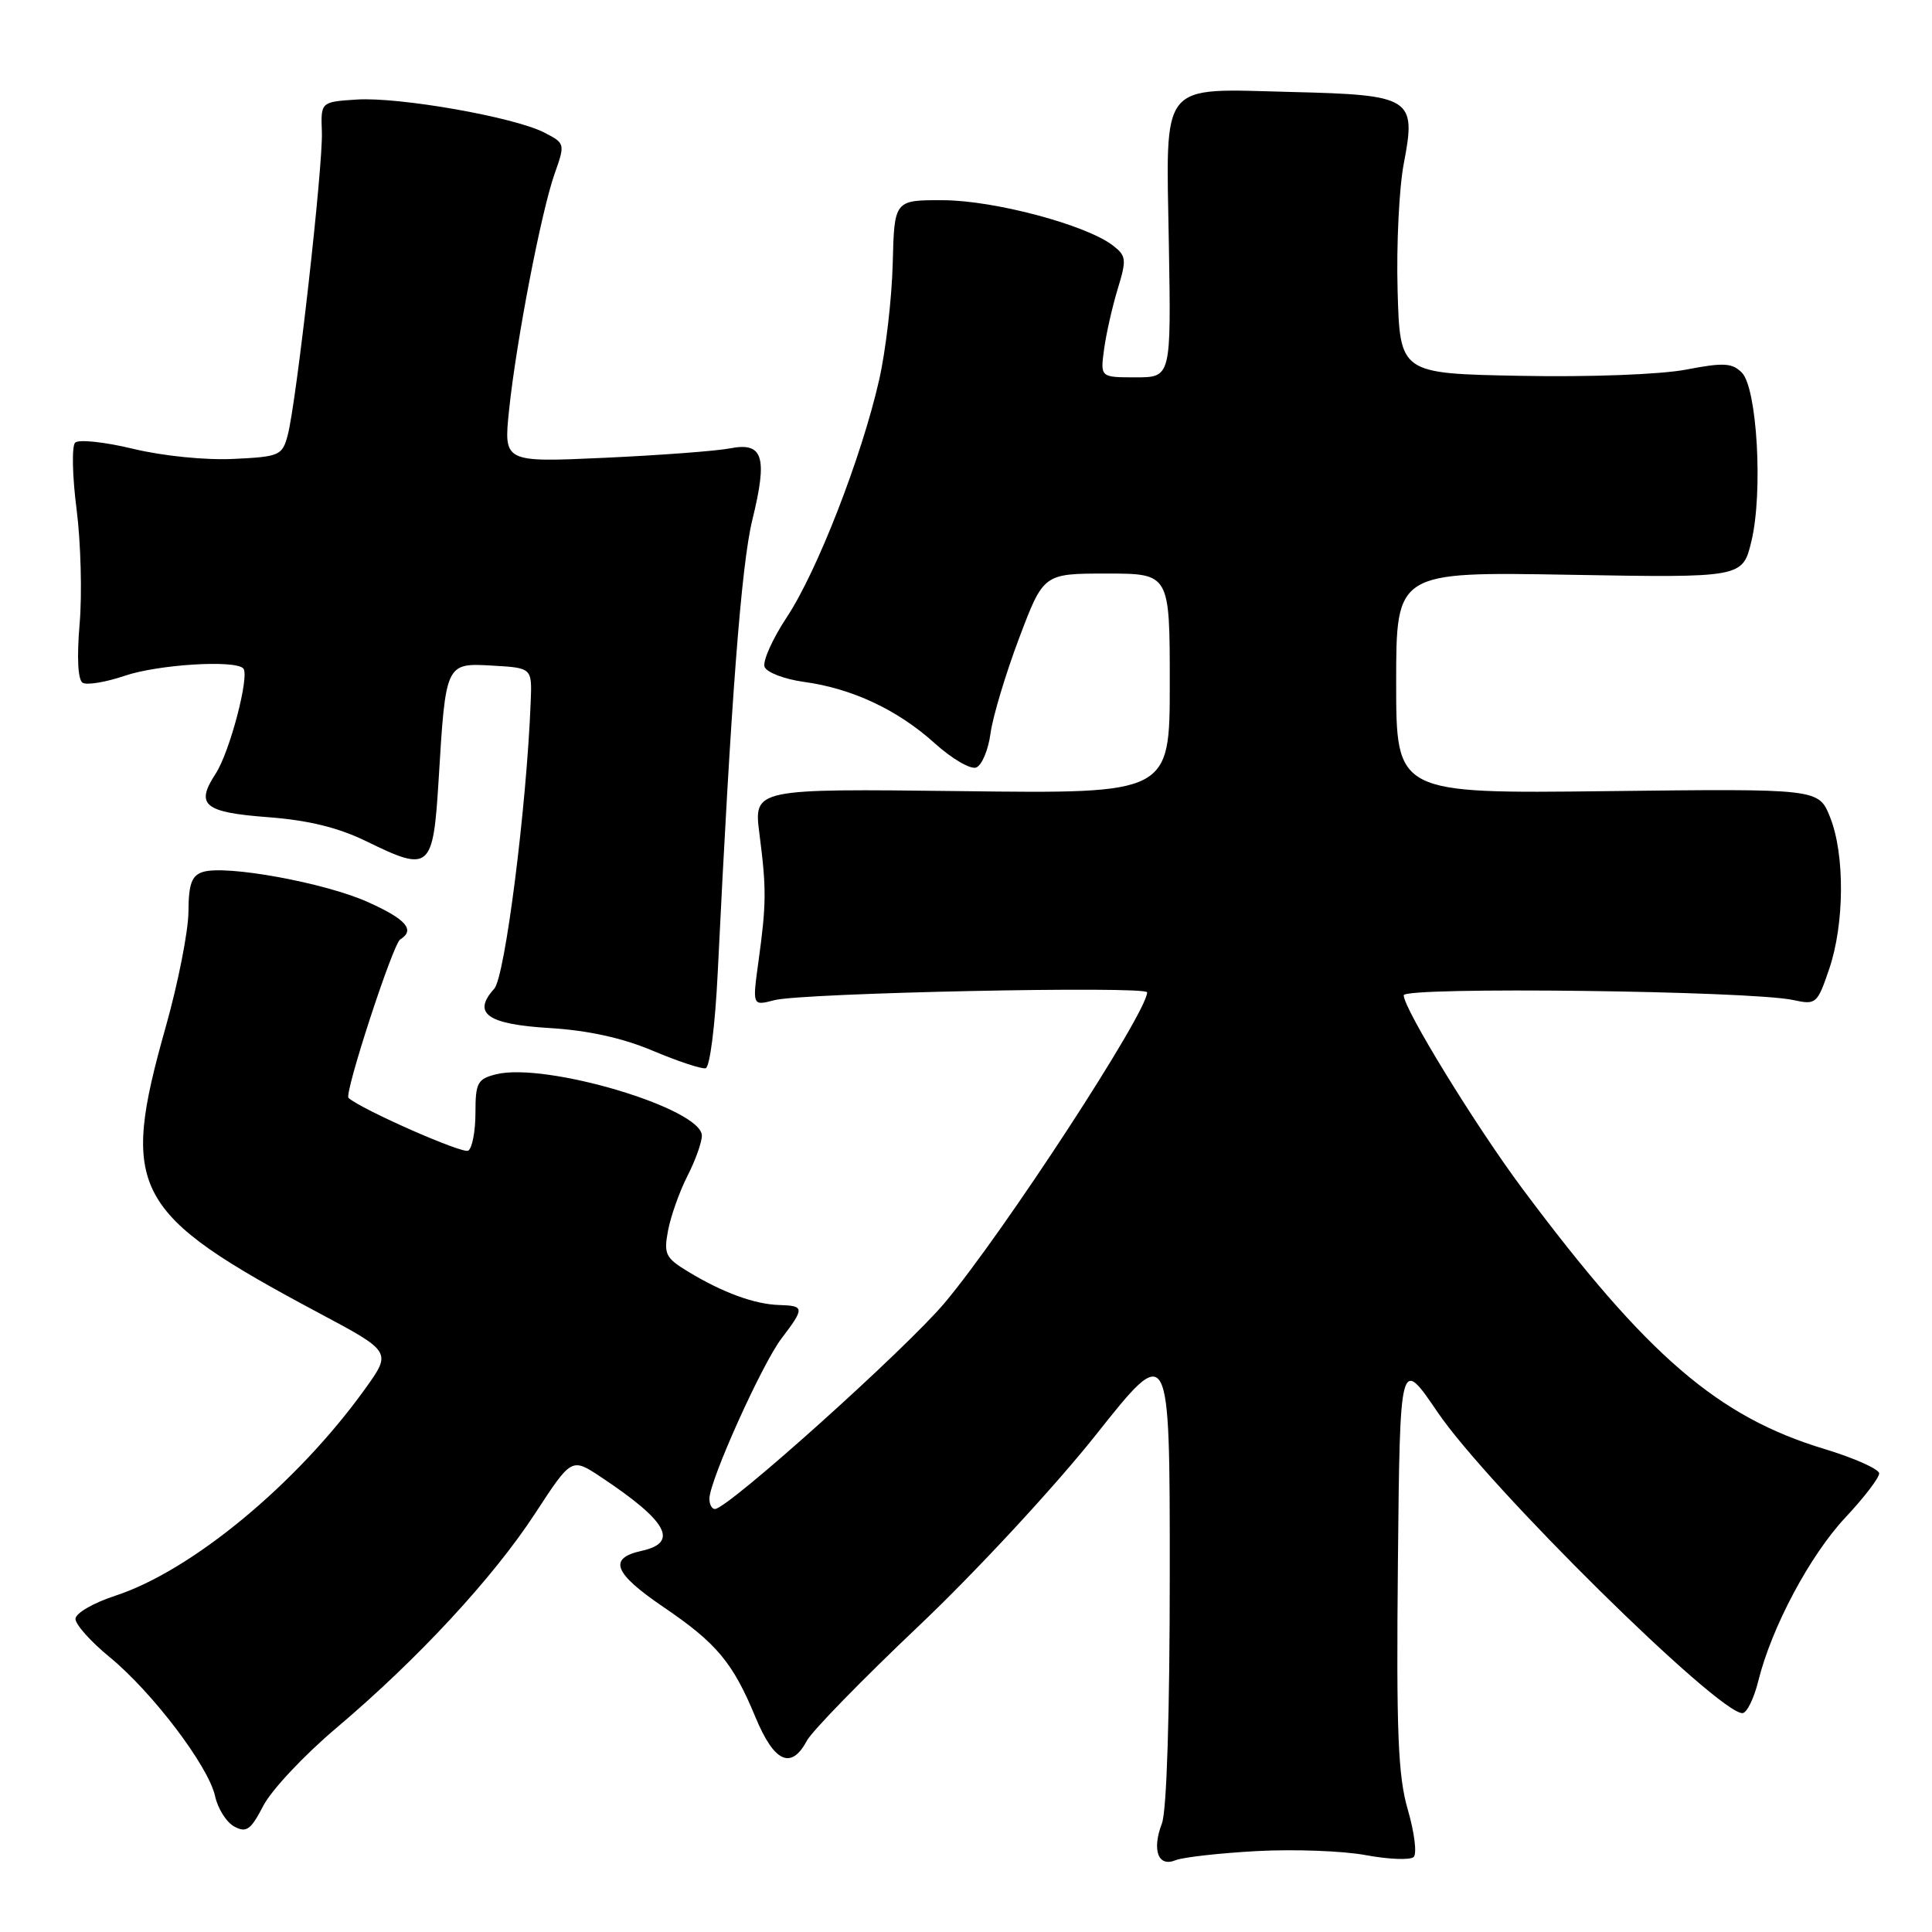 <?xml version="1.0" encoding="UTF-8" standalone="no"?>
<!DOCTYPE svg PUBLIC "-//W3C//DTD SVG 1.1//EN" "http://www.w3.org/Graphics/SVG/1.1/DTD/svg11.dtd" >
<svg xmlns="http://www.w3.org/2000/svg" xmlns:xlink="http://www.w3.org/1999/xlink" version="1.1" viewBox="0 0 256 256">
 <g >
 <path fill="currentColor"
d=" M 166.50 245.28 C 171.45 245.01 177.97 245.25 181.00 245.82 C 184.03 246.38 186.87 246.49 187.32 246.06 C 187.77 245.62 187.42 242.82 186.55 239.82 C 185.24 235.33 185.01 229.60 185.23 207.08 C 185.50 179.78 185.50 179.78 190.50 187.14 C 197.18 196.97 227.60 227.00 230.88 227.00 C 231.45 227.00 232.40 225.09 232.98 222.75 C 234.74 215.63 239.81 206.12 244.52 201.08 C 246.99 198.45 249.00 195.82 249.00 195.24 C 249.00 194.67 245.74 193.21 241.75 192.00 C 227.62 187.73 218.27 179.68 201.78 157.58 C 195.55 149.23 186.00 133.67 186.00 131.88 C 186.00 130.72 231.96 131.28 237.62 132.51 C 240.64 133.17 240.80 133.02 242.37 128.42 C 244.41 122.44 244.47 113.21 242.49 108.27 C 240.98 104.50 240.98 104.50 212.99 104.83 C 185.00 105.16 185.00 105.16 185.00 90.46 C 185.00 75.76 185.00 75.76 207.95 76.16 C 230.91 76.56 230.91 76.56 232.08 71.68 C 233.62 65.24 232.83 51.40 230.80 49.37 C 229.51 48.08 228.37 48.02 223.39 48.98 C 220.02 49.62 210.64 49.98 201.50 49.80 C 185.50 49.50 185.50 49.50 185.19 38.50 C 185.02 32.45 185.39 24.85 186.02 21.61 C 187.68 12.98 187.05 12.58 171.22 12.19 C 153.45 11.75 154.51 10.44 154.88 32.39 C 155.18 50.00 155.18 50.00 150.48 50.00 C 145.79 50.00 145.79 50.00 146.30 46.25 C 146.58 44.19 147.40 40.59 148.11 38.26 C 149.30 34.37 149.24 33.89 147.45 32.52 C 143.92 29.80 131.78 26.56 125.00 26.53 C 118.50 26.50 118.50 26.50 118.29 34.94 C 118.17 39.59 117.36 46.54 116.48 50.39 C 114.16 60.58 108.28 75.70 104.27 81.76 C 102.36 84.65 101.03 87.62 101.31 88.36 C 101.59 89.10 103.93 89.99 106.50 90.35 C 112.91 91.22 118.96 94.06 123.87 98.50 C 126.13 100.54 128.60 101.98 129.35 101.70 C 130.10 101.41 130.96 99.37 131.25 97.17 C 131.55 94.96 133.25 89.30 135.03 84.58 C 138.27 76.00 138.27 76.00 146.63 76.00 C 155.00 76.00 155.00 76.00 155.00 90.58 C 155.00 105.17 155.00 105.17 127.43 104.83 C 99.86 104.50 99.86 104.50 100.63 110.50 C 101.57 117.76 101.55 119.80 100.50 127.40 C 99.69 133.29 99.69 133.29 102.60 132.53 C 106.25 131.56 152.00 130.61 152.00 131.49 C 152.00 134.17 132.97 163.35 125.17 172.64 C 120.01 178.77 96.56 199.83 94.75 199.95 C 94.34 199.98 94.00 199.36 94.00 198.59 C 94.00 196.22 100.97 180.72 103.57 177.33 C 106.63 173.31 106.61 173.02 103.25 172.92 C 100.01 172.83 95.76 171.28 91.18 168.50 C 88.18 166.68 87.93 166.18 88.52 163.05 C 88.88 161.15 90.03 157.90 91.08 155.84 C 92.14 153.77 93.00 151.36 93.00 150.48 C 93.00 146.88 72.29 140.71 65.73 142.35 C 63.27 142.97 63.00 143.48 63.00 147.46 C 63.00 149.89 62.57 152.15 62.04 152.47 C 61.31 152.93 47.89 147.01 46.18 145.48 C 45.58 144.94 52.06 125.08 53.03 124.48 C 55.05 123.23 53.83 121.81 48.75 119.53 C 43.08 116.97 29.92 114.57 26.88 115.54 C 25.40 116.01 24.99 117.13 24.97 120.82 C 24.95 123.39 23.61 130.22 21.98 136.00 C 15.84 157.74 17.44 160.73 42.20 173.95 C 51.91 179.12 51.91 179.12 48.37 184.04 C 39.37 196.58 25.38 208.16 15.25 211.45 C 12.35 212.40 10.00 213.77 10.00 214.51 C 10.00 215.26 12.03 217.53 14.52 219.57 C 20.18 224.21 27.63 234.02 28.50 238.00 C 28.86 239.66 30.01 241.47 31.05 242.03 C 32.66 242.89 33.23 242.47 34.89 239.27 C 35.96 237.20 40.30 232.57 44.53 229.00 C 55.37 219.83 65.34 209.08 70.94 200.49 C 75.74 193.14 75.74 193.14 79.62 195.71 C 88.46 201.58 90.01 204.40 85.00 205.50 C 80.54 206.48 81.32 208.46 87.91 212.94 C 94.96 217.73 97.10 220.28 100.10 227.53 C 102.58 233.52 104.83 234.55 106.91 230.66 C 107.60 229.37 114.29 222.51 121.78 215.41 C 129.32 208.26 139.76 196.99 145.20 190.14 C 155.00 177.79 155.00 177.79 155.00 208.33 C 155.00 227.07 154.60 239.93 153.96 241.61 C 152.61 245.15 153.46 247.44 155.76 246.49 C 156.72 246.10 161.55 245.55 166.50 245.28 Z  M 95.10 128.92 C 96.86 92.72 98.23 74.83 99.69 68.88 C 101.74 60.53 101.13 58.55 96.74 59.41 C 94.96 59.76 87.48 60.32 80.12 60.66 C 66.74 61.27 66.74 61.27 67.45 54.38 C 68.40 45.25 71.70 28.11 73.48 23.05 C 74.90 19.04 74.88 18.99 72.13 17.57 C 68.17 15.52 52.91 12.83 47.28 13.19 C 42.50 13.50 42.50 13.50 42.65 17.50 C 42.81 21.99 39.28 53.31 38.12 57.68 C 37.40 60.36 37.04 60.52 30.93 60.81 C 27.25 60.99 21.56 60.42 17.64 59.47 C 13.87 58.56 10.41 58.19 9.95 58.66 C 9.50 59.12 9.58 63.10 10.15 67.50 C 10.71 71.90 10.89 78.73 10.55 82.67 C 10.17 87.12 10.32 90.08 10.95 90.47 C 11.50 90.81 14.01 90.40 16.51 89.55 C 20.92 88.05 31.08 87.41 32.23 88.56 C 33.12 89.46 30.45 99.67 28.56 102.54 C 25.86 106.67 27.03 107.64 35.51 108.28 C 40.89 108.69 44.81 109.65 48.60 111.50 C 56.97 115.60 57.39 115.24 58.12 103.34 C 59.06 87.79 59.04 87.84 65.28 88.20 C 70.50 88.50 70.50 88.50 70.32 93.00 C 69.78 106.91 66.92 129.43 65.49 131.01 C 62.53 134.28 64.55 135.72 72.81 136.22 C 77.93 136.53 82.51 137.54 86.50 139.23 C 89.80 140.62 92.95 141.67 93.50 141.55 C 94.06 141.43 94.76 135.89 95.10 128.92 Z "/>
</g>
</svg>